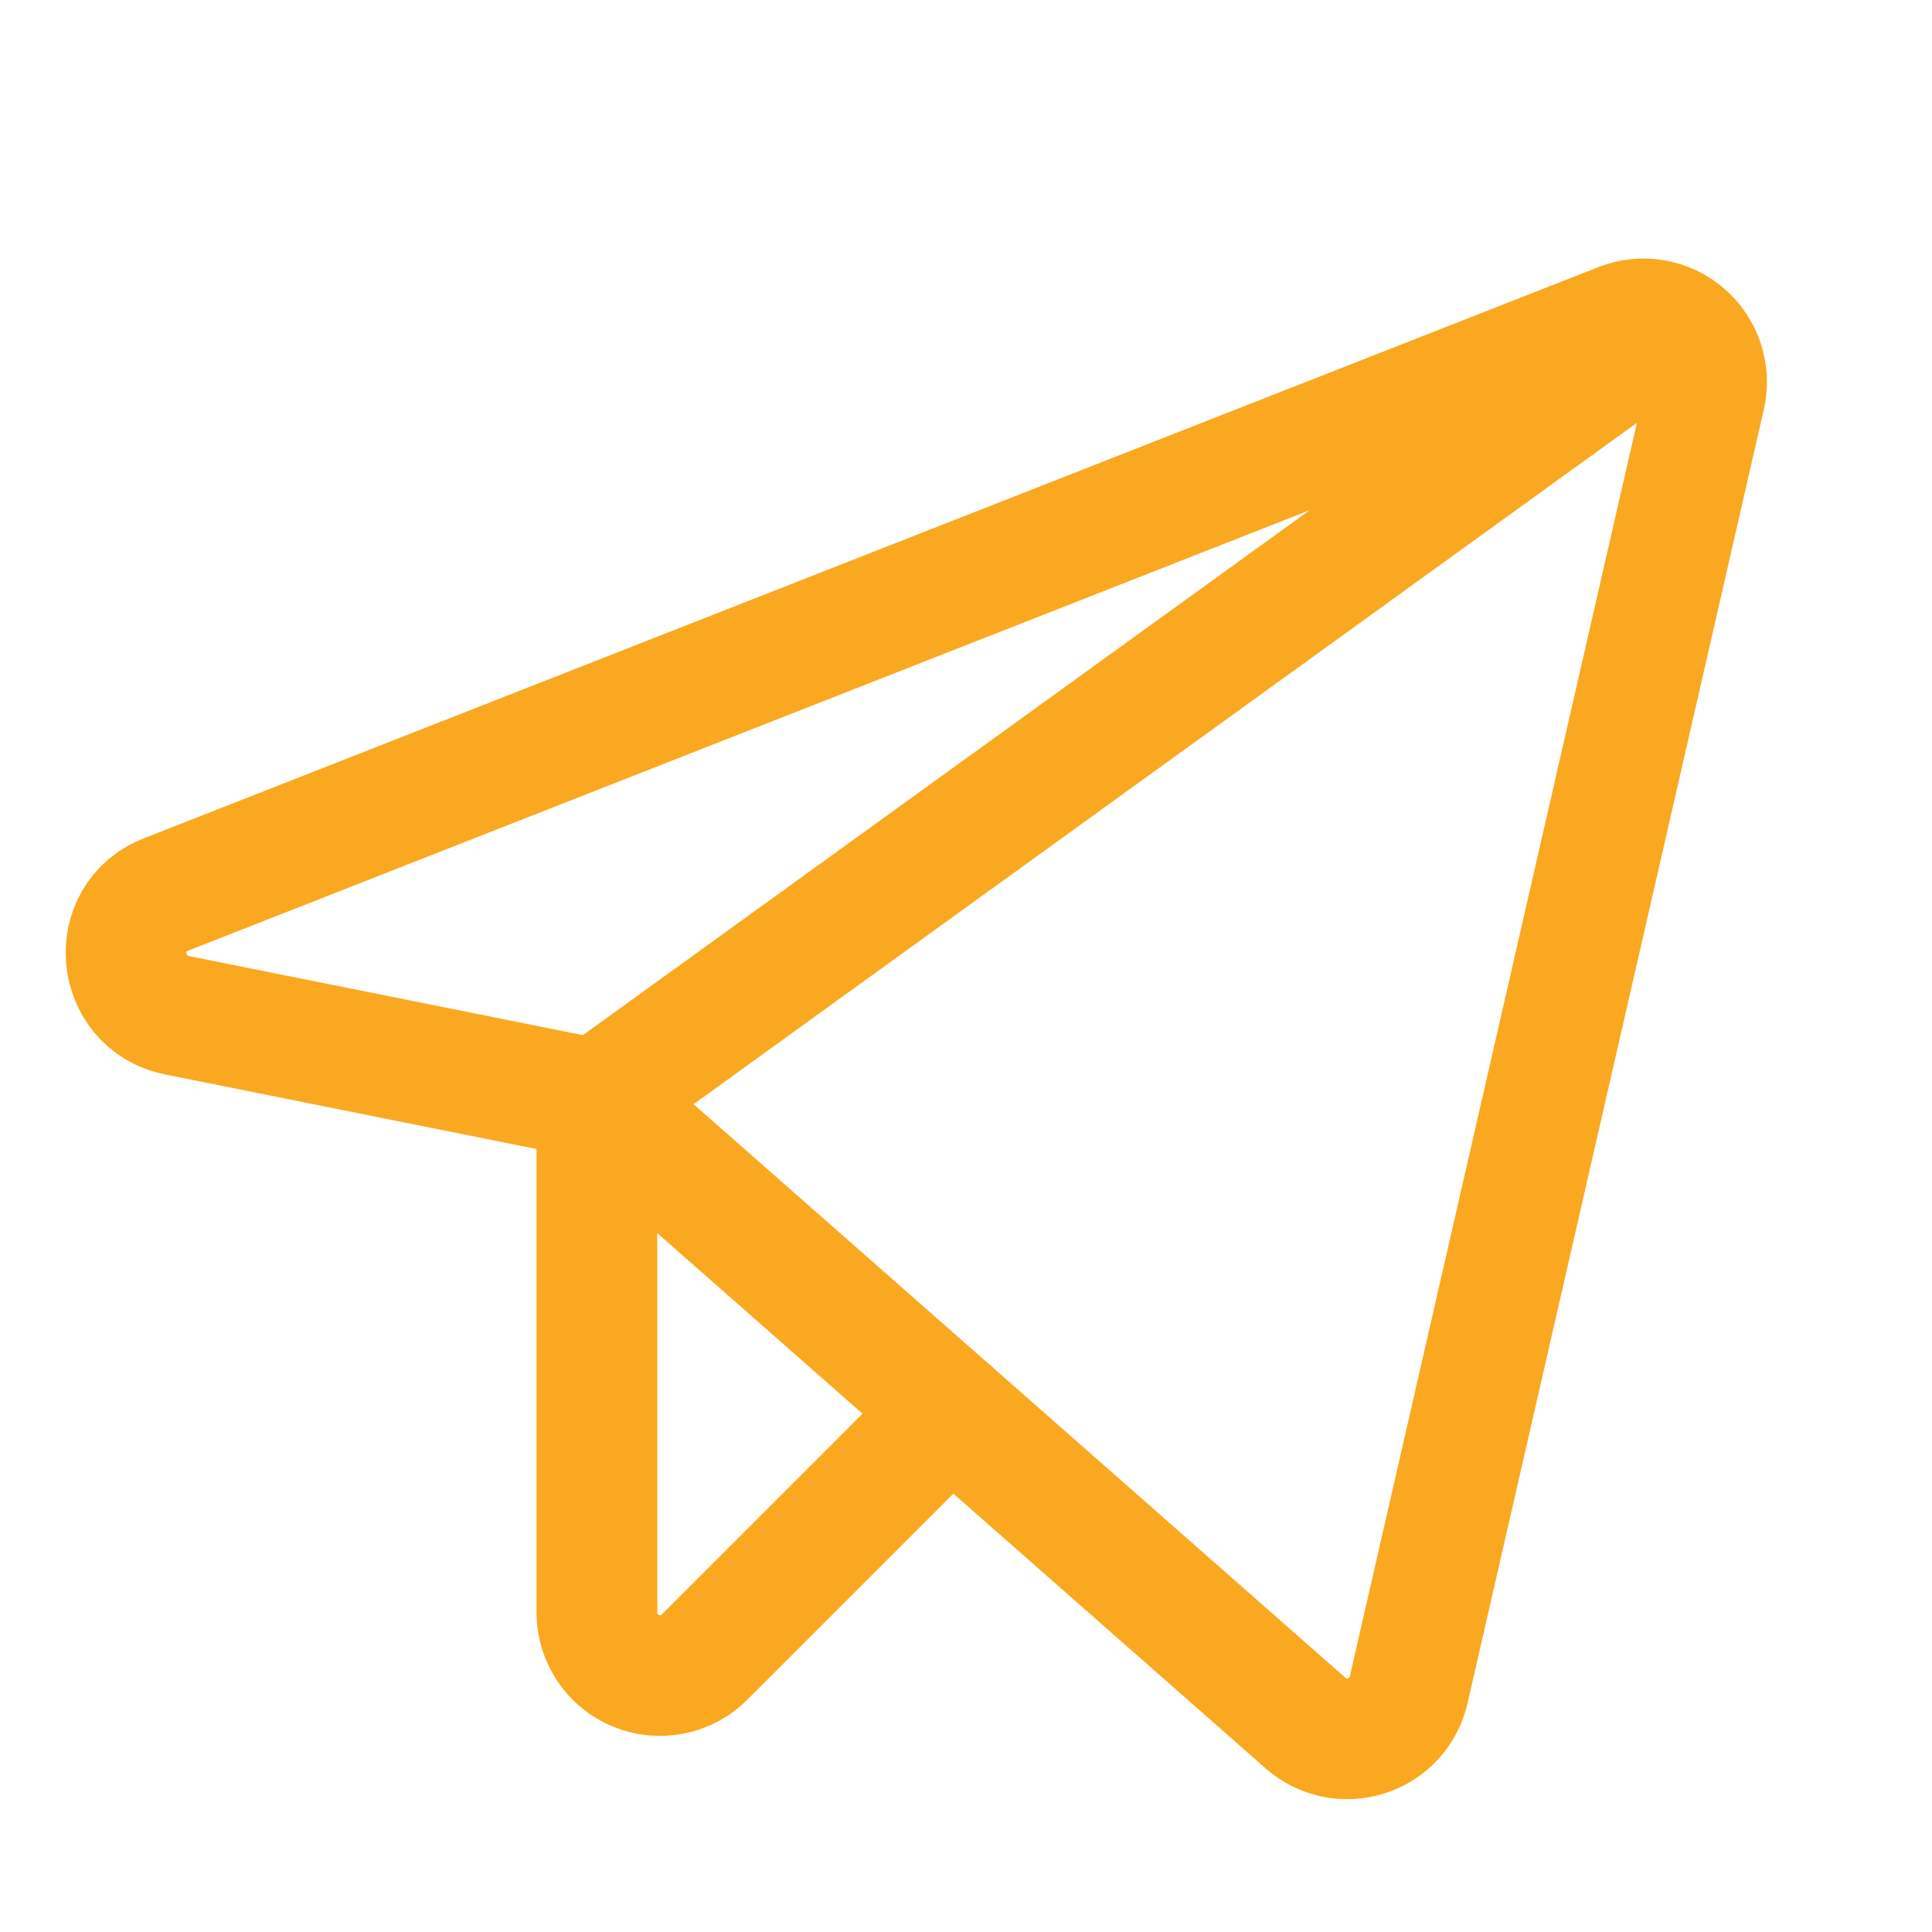 <svg width="32" height="32" viewBox="0 0 32 32" fill="none" xmlns="http://www.w3.org/2000/svg">
<path d="M9.886 18.212L21.622 28.538C21.758 28.658 21.922 28.74 22.1 28.778C22.277 28.815 22.461 28.805 22.633 28.75C22.806 28.695 22.961 28.596 23.084 28.462C23.206 28.329 23.292 28.166 23.332 27.989L28.241 6.554C28.282 6.369 28.272 6.177 28.213 5.998C28.153 5.818 28.046 5.658 27.902 5.535C27.759 5.412 27.585 5.329 27.398 5.297C27.212 5.265 27.02 5.285 26.844 5.353L2.746 14.817C1.78 15.196 1.91 16.606 2.928 16.815L9.886 18.212Z" stroke="#FAA820" stroke-width="2" stroke-linecap="round" stroke-linejoin="round"/>
<path d="M9.886 18.212L27.653 5.379" stroke="#FAA820" stroke-width="2" stroke-linecap="round" stroke-linejoin="round"/>
<path d="M15.748 23.368L11.675 27.441C11.53 27.589 11.344 27.69 11.141 27.731C10.938 27.773 10.727 27.753 10.536 27.675C10.344 27.597 10.18 27.463 10.064 27.291C9.949 27.119 9.887 26.917 9.886 26.71V18.212" stroke="#FAA820" stroke-width="2" stroke-linecap="round" stroke-linejoin="round"/>
</svg>

